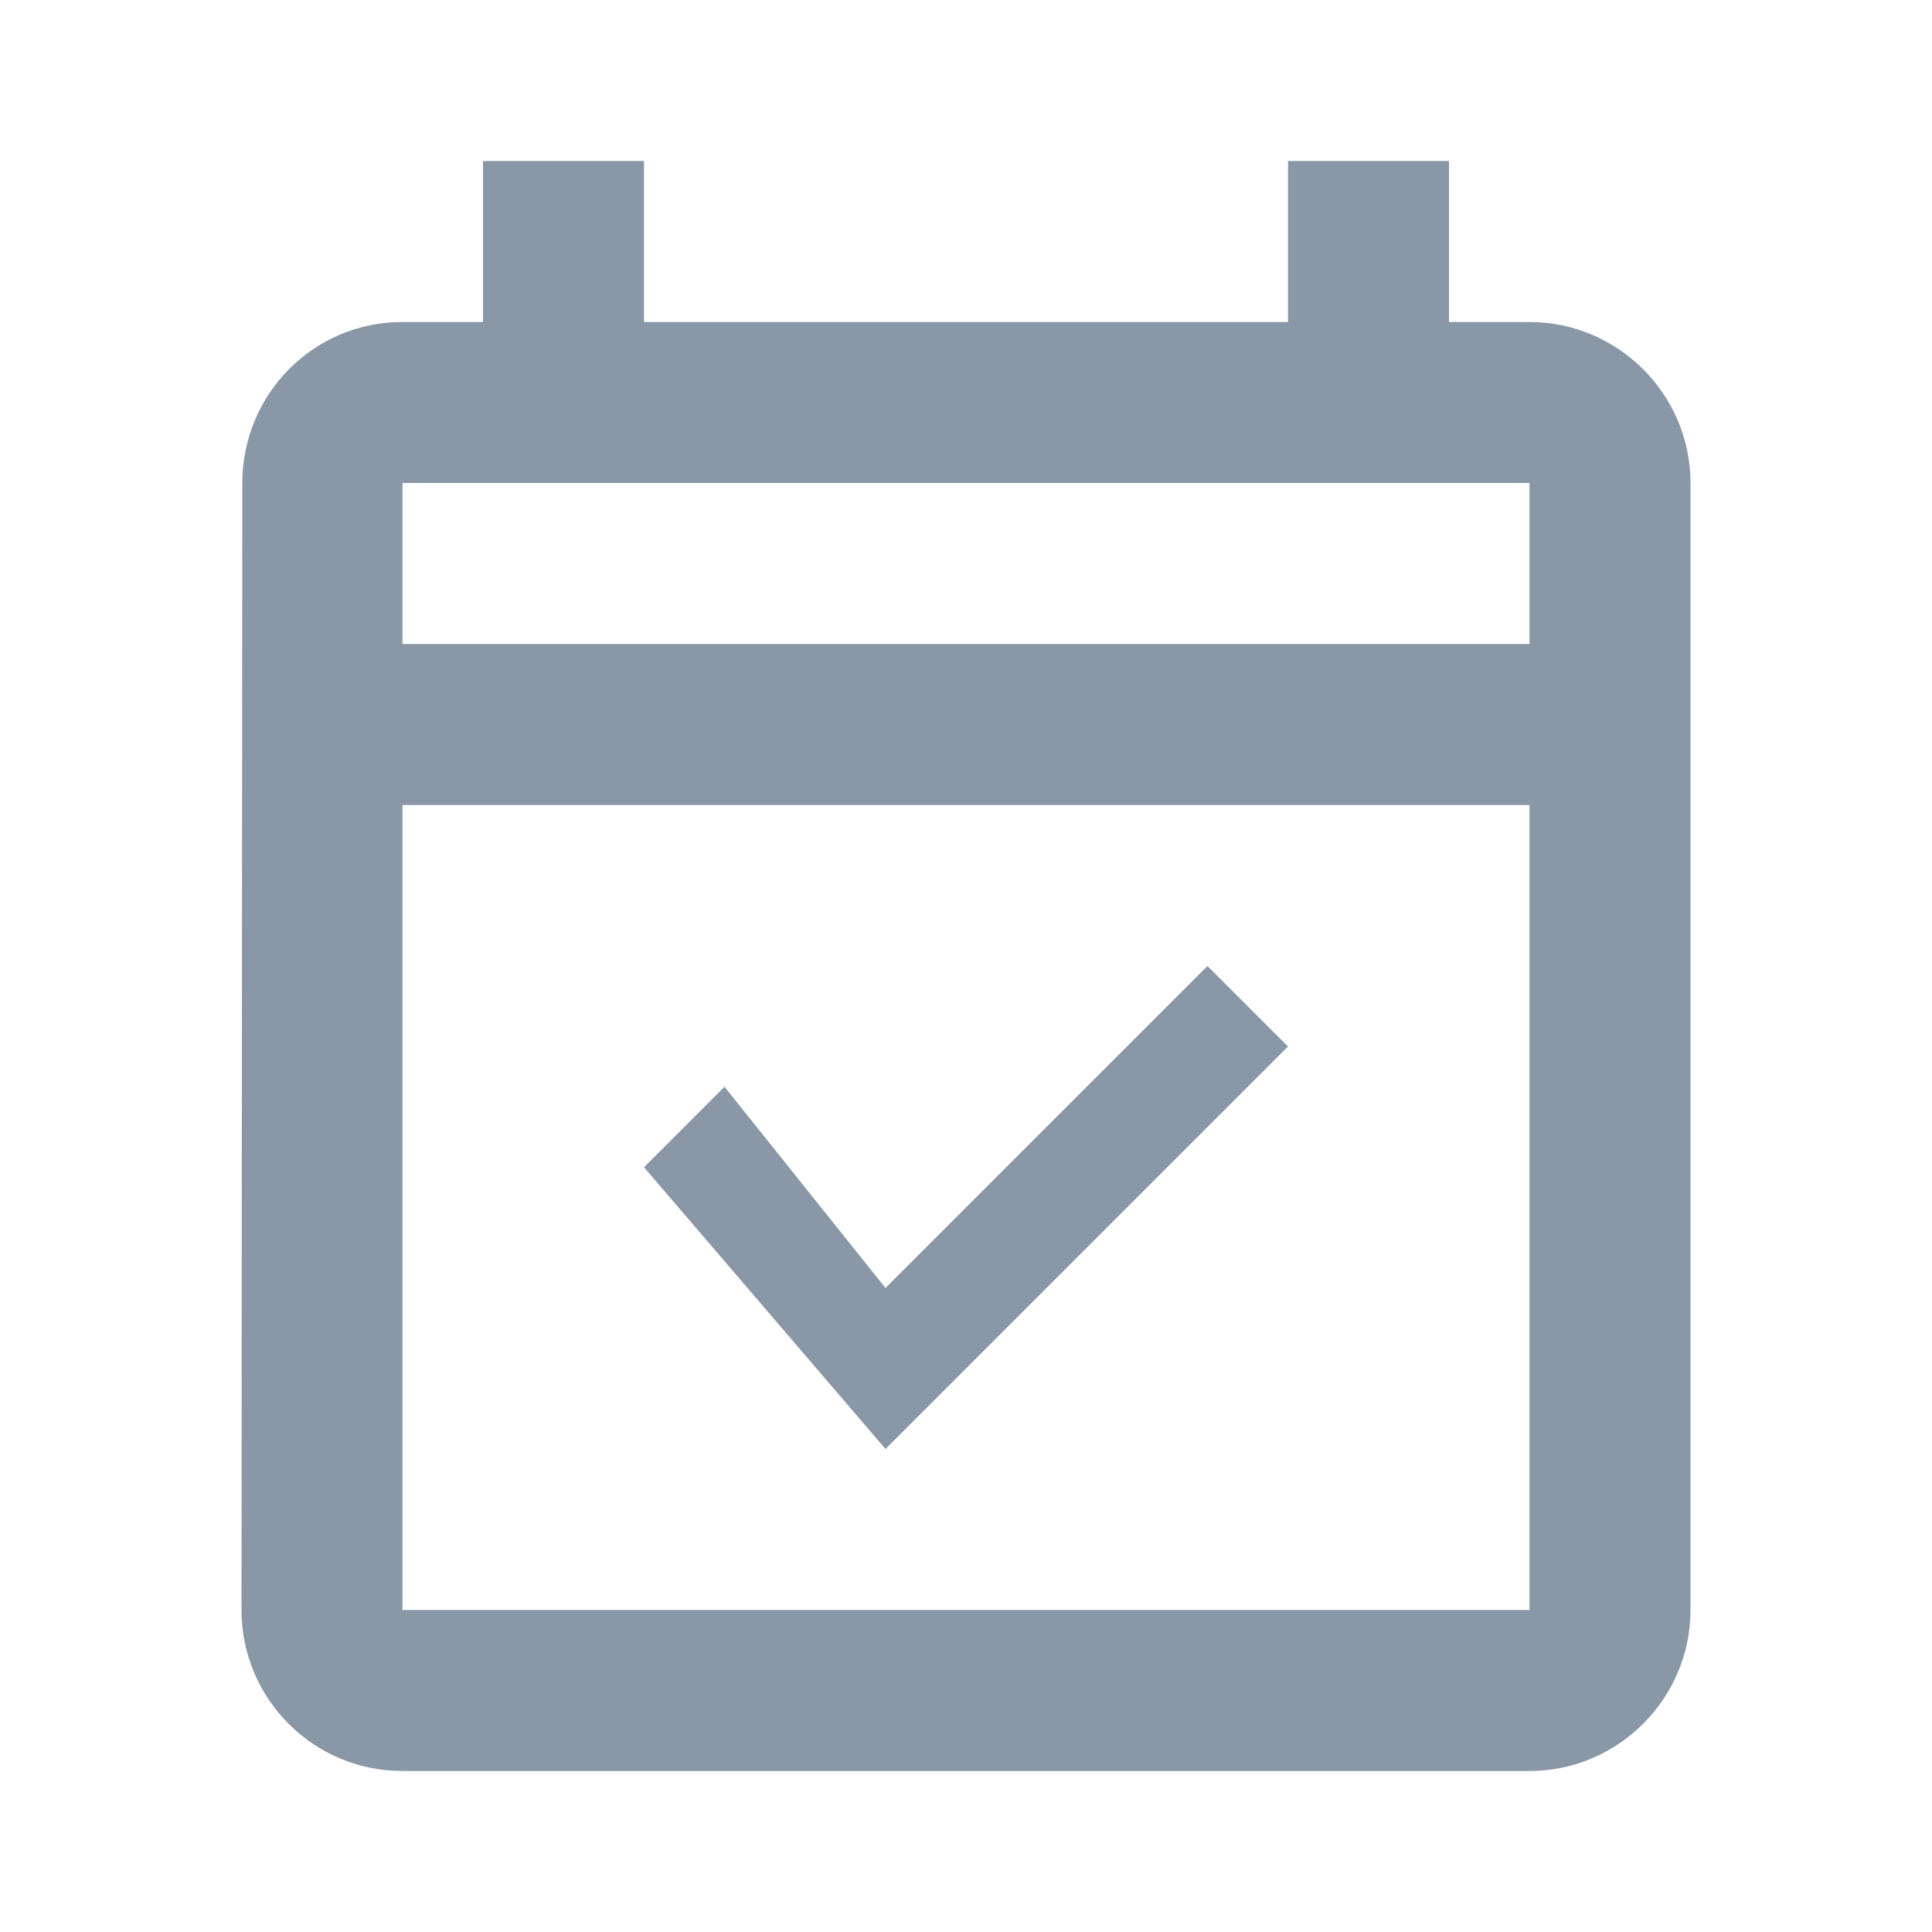 <svg width="12" height="12" viewBox="0 0 12 12" fill="none" xmlns="http://www.w3.org/2000/svg">
<g clip-path="url(#clip0_830_3991)">
<path d="M10.5 3V10C10.5 10.55 10.05 11 9.5 11H2.5C1.945 11 1.5 10.55 1.5 10L1.505 3C1.505 2.45 1.945 2 2.5 2H3V1H4V2H8V1H9V2H9.5C10.05 2 10.5 2.45 10.5 3ZM2.5 4H9.5V3H2.5V4ZM9.5 10V5H2.5V10H9.5Z" fill="#8A97A6"/>
<path d="M5.5 8L4.5 6.75L4 7.25L5.5 9L8 6.5L7.5 6L5.5 8Z" fill="#8A97A6"/>
</g>
<defs>
<clipPath id="clip0_830_3991">
<rect width="12" height="12" fill="white"/>
</clipPath>
</defs>
</svg>
